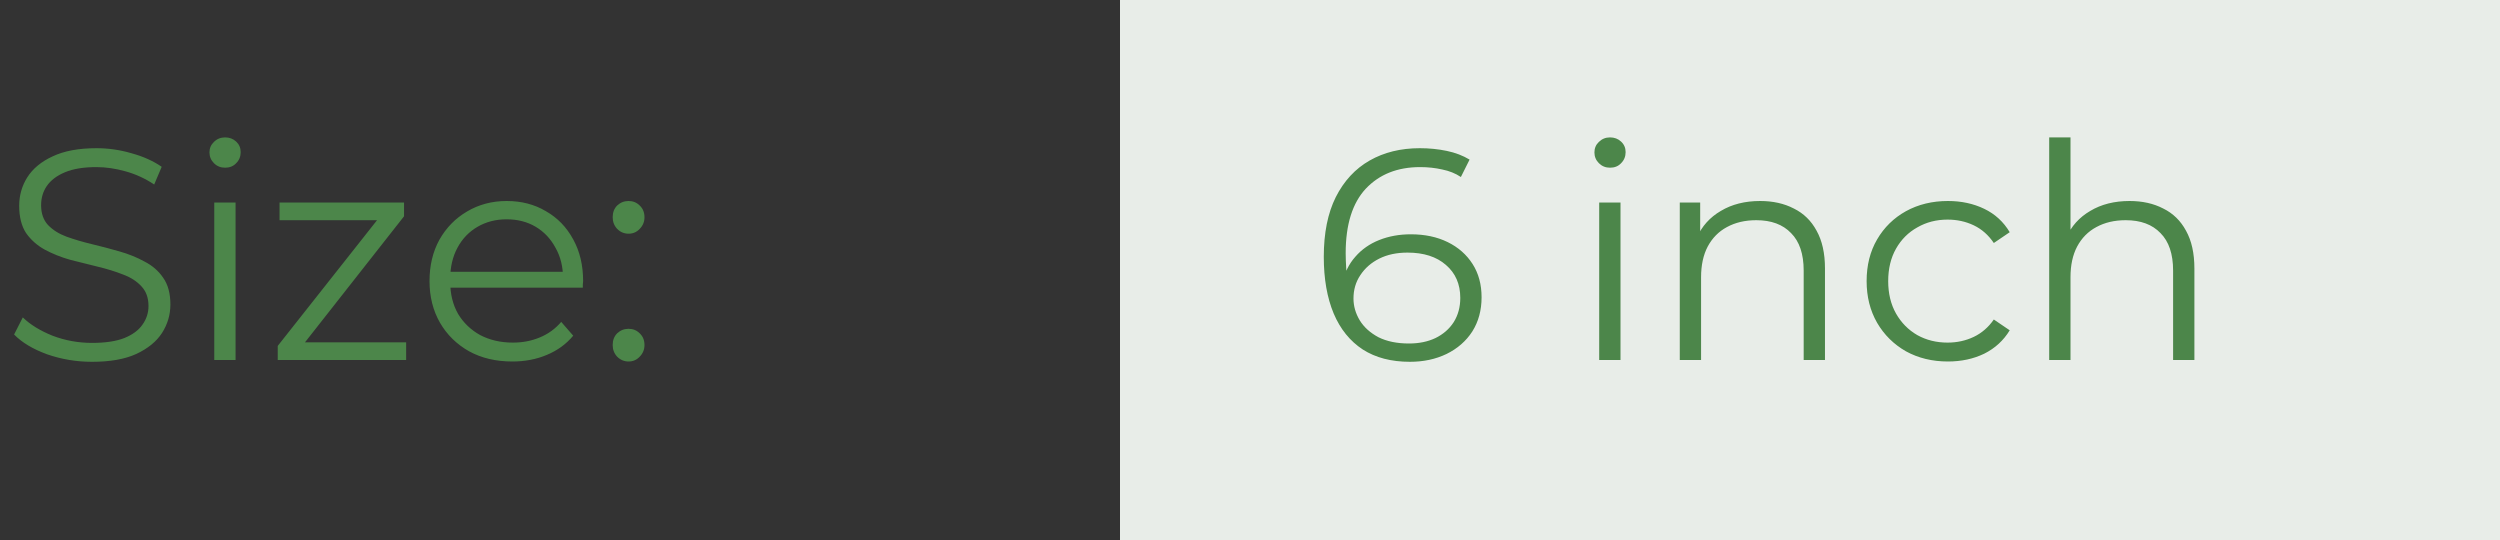 <svg width="125" height="27" viewBox="0 0 125 27" fill="none" xmlns="http://www.w3.org/2000/svg">
<rect x="0" y="0" width="125" height="27" fill="#333333" stroke="none"/>
<path d="M4.605 18.09C3.825 18.09 3.075 17.965 2.355 17.715C1.645 17.455 1.095 17.125 0.705 16.725L1.14 15.87C1.51 16.23 2.005 16.535 2.625 16.785C3.255 17.025 3.915 17.145 4.605 17.145C5.265 17.145 5.8 17.065 6.21 16.905C6.63 16.735 6.935 16.51 7.125 16.23C7.325 15.95 7.425 15.64 7.425 15.3C7.425 14.89 7.305 14.56 7.065 14.31C6.835 14.06 6.53 13.865 6.15 13.725C5.77 13.575 5.35 13.445 4.89 13.335C4.43 13.225 3.97 13.11 3.51 12.99C3.05 12.86 2.625 12.69 2.235 12.48C1.855 12.27 1.545 11.995 1.305 11.655C1.075 11.305 0.96 10.85 0.96 10.29C0.96 9.77 1.095 9.295 1.365 8.865C1.645 8.425 2.07 8.075 2.64 7.815C3.21 7.545 3.94 7.41 4.83 7.41C5.42 7.41 6.005 7.495 6.585 7.665C7.165 7.825 7.665 8.05 8.085 8.34L7.71 9.225C7.26 8.925 6.78 8.705 6.27 8.565C5.77 8.425 5.285 8.355 4.815 8.355C4.185 8.355 3.665 8.44 3.255 8.61C2.845 8.78 2.54 9.01 2.34 9.3C2.15 9.58 2.055 9.9 2.055 10.26C2.055 10.67 2.17 11 2.4 11.25C2.64 11.5 2.95 11.695 3.33 11.835C3.72 11.975 4.145 12.1 4.605 12.21C5.065 12.32 5.52 12.44 5.97 12.57C6.43 12.7 6.85 12.87 7.23 13.08C7.62 13.28 7.93 13.55 8.16 13.89C8.4 14.23 8.52 14.675 8.52 15.225C8.52 15.735 8.38 16.21 8.1 16.65C7.82 17.08 7.39 17.43 6.81 17.7C6.24 17.96 5.505 18.09 4.605 18.09ZM10.713 18V10.125H11.778V18H10.713ZM11.254 8.385C11.034 8.385 10.848 8.31 10.698 8.16C10.549 8.01 10.473 7.83 10.473 7.62C10.473 7.41 10.549 7.235 10.698 7.095C10.848 6.945 11.034 6.87 11.254 6.87C11.473 6.87 11.659 6.94 11.809 7.08C11.959 7.22 12.034 7.395 12.034 7.605C12.034 7.825 11.959 8.01 11.809 8.16C11.668 8.31 11.483 8.385 11.254 8.385ZM13.887 18V17.295L19.137 10.65L19.362 11.01H13.977V10.125H20.202V10.815L14.967 17.475L14.697 17.115H20.307V18H13.887ZM25.616 18.075C24.796 18.075 24.076 17.905 23.456 17.565C22.836 17.215 22.351 16.74 22.001 16.14C21.651 15.53 21.476 14.835 21.476 14.055C21.476 13.275 21.641 12.585 21.971 11.985C22.311 11.385 22.771 10.915 23.351 10.575C23.941 10.225 24.601 10.05 25.331 10.05C26.071 10.05 26.726 10.22 27.296 10.56C27.876 10.89 28.331 11.36 28.661 11.97C28.991 12.57 29.156 13.265 29.156 14.055C29.156 14.105 29.151 14.16 29.141 14.22C29.141 14.27 29.141 14.325 29.141 14.385H22.286V13.59H28.571L28.151 13.905C28.151 13.335 28.026 12.83 27.776 12.39C27.536 11.94 27.206 11.59 26.786 11.34C26.366 11.09 25.881 10.965 25.331 10.965C24.791 10.965 24.306 11.09 23.876 11.34C23.446 11.59 23.111 11.94 22.871 12.39C22.631 12.84 22.511 13.355 22.511 13.935V14.1C22.511 14.7 22.641 15.23 22.901 15.69C23.171 16.14 23.541 16.495 24.011 16.755C24.491 17.005 25.036 17.13 25.646 17.13C26.126 17.13 26.571 17.045 26.981 16.875C27.401 16.705 27.761 16.445 28.061 16.095L28.661 16.785C28.311 17.205 27.871 17.525 27.341 17.745C26.821 17.965 26.246 18.075 25.616 18.075ZM31.429 11.685C31.209 11.685 31.019 11.605 30.859 11.445C30.709 11.285 30.634 11.09 30.634 10.86C30.634 10.62 30.709 10.425 30.859 10.275C31.019 10.125 31.209 10.05 31.429 10.05C31.649 10.05 31.834 10.125 31.984 10.275C32.144 10.425 32.224 10.62 32.224 10.86C32.224 11.09 32.144 11.285 31.984 11.445C31.834 11.605 31.649 11.685 31.429 11.685ZM31.429 18.075C31.209 18.075 31.019 17.995 30.859 17.835C30.709 17.675 30.634 17.48 30.634 17.25C30.634 17.01 30.709 16.815 30.859 16.665C31.019 16.515 31.209 16.44 31.429 16.44C31.649 16.44 31.834 16.515 31.984 16.665C32.144 16.815 32.224 17.01 32.224 17.25C32.224 17.48 32.144 17.675 31.984 17.835C31.834 17.995 31.649 18.075 31.429 18.075Z" fill="#4C864A"/>
<rect x="56" width="69" height="27" fill="#E8EDE8"/>
<path d="M70.494 18.09C69.564 18.09 68.779 17.885 68.139 17.475C67.499 17.055 67.014 16.455 66.684 15.675C66.354 14.885 66.189 13.94 66.189 12.84C66.189 11.65 66.389 10.655 66.789 9.855C67.199 9.045 67.764 8.435 68.484 8.025C69.204 7.615 70.039 7.41 70.989 7.41C71.459 7.41 71.909 7.455 72.339 7.545C72.769 7.635 73.149 7.78 73.479 7.98L73.044 8.85C72.774 8.67 72.464 8.545 72.114 8.475C71.764 8.395 71.394 8.355 71.004 8.355C69.874 8.355 68.969 8.715 68.289 9.435C67.619 10.155 67.284 11.23 67.284 12.66C67.284 12.88 67.294 13.155 67.314 13.485C67.344 13.805 67.404 14.125 67.494 14.445L67.119 14.16C67.229 13.64 67.444 13.2 67.764 12.84C68.084 12.47 68.484 12.19 68.964 12C69.444 11.81 69.969 11.715 70.539 11.715C71.239 11.715 71.854 11.845 72.384 12.105C72.914 12.365 73.329 12.73 73.629 13.2C73.929 13.67 74.079 14.225 74.079 14.865C74.079 15.515 73.924 16.085 73.614 16.575C73.304 17.055 72.874 17.43 72.324 17.7C71.784 17.96 71.174 18.09 70.494 18.09ZM70.449 17.175C70.949 17.175 71.389 17.085 71.769 16.905C72.159 16.715 72.464 16.45 72.684 16.11C72.904 15.76 73.014 15.355 73.014 14.895C73.014 14.205 72.774 13.655 72.294 13.245C71.824 12.835 71.184 12.63 70.374 12.63C69.834 12.63 69.364 12.73 68.964 12.93C68.564 13.13 68.249 13.405 68.019 13.755C67.789 14.095 67.674 14.485 67.674 14.925C67.674 15.305 67.779 15.67 67.989 16.02C68.199 16.36 68.509 16.64 68.919 16.86C69.339 17.07 69.849 17.175 70.449 17.175ZM79.96 18V10.125H81.025V18H79.96ZM80.501 8.385C80.281 8.385 80.096 8.31 79.945 8.16C79.796 8.01 79.721 7.83 79.721 7.62C79.721 7.41 79.796 7.235 79.945 7.095C80.096 6.945 80.281 6.87 80.501 6.87C80.721 6.87 80.906 6.94 81.055 7.08C81.206 7.22 81.281 7.395 81.281 7.605C81.281 7.825 81.206 8.01 81.055 8.16C80.915 8.31 80.731 8.385 80.501 8.385ZM88.009 10.05C88.649 10.05 89.209 10.175 89.689 10.425C90.179 10.665 90.559 11.035 90.829 11.535C91.109 12.035 91.249 12.665 91.249 13.425V18H90.184V13.53C90.184 12.7 89.974 12.075 89.554 11.655C89.144 11.225 88.564 11.01 87.814 11.01C87.254 11.01 86.764 11.125 86.344 11.355C85.934 11.575 85.614 11.9 85.384 12.33C85.164 12.75 85.054 13.26 85.054 13.86V18H83.989V10.125H85.009V12.285L84.844 11.88C85.094 11.31 85.494 10.865 86.044 10.545C86.594 10.215 87.249 10.05 88.009 10.05ZM97.395 18.075C96.615 18.075 95.915 17.905 95.296 17.565C94.686 17.215 94.206 16.74 93.856 16.14C93.505 15.53 93.331 14.835 93.331 14.055C93.331 13.265 93.505 12.57 93.856 11.97C94.206 11.37 94.686 10.9 95.296 10.56C95.915 10.22 96.615 10.05 97.395 10.05C98.066 10.05 98.671 10.18 99.21 10.44C99.751 10.7 100.176 11.09 100.486 11.61L99.691 12.15C99.421 11.75 99.085 11.455 98.686 11.265C98.285 11.075 97.85 10.98 97.38 10.98C96.82 10.98 96.316 11.11 95.865 11.37C95.415 11.62 95.061 11.975 94.8 12.435C94.54 12.895 94.41 13.435 94.41 14.055C94.41 14.675 94.54 15.215 94.8 15.675C95.061 16.135 95.415 16.495 95.865 16.755C96.316 17.005 96.82 17.13 97.38 17.13C97.85 17.13 98.285 17.035 98.686 16.845C99.085 16.655 99.421 16.365 99.691 15.975L100.486 16.515C100.176 17.025 99.751 17.415 99.21 17.685C98.671 17.945 98.066 18.075 97.395 18.075ZM106.48 10.05C107.12 10.05 107.68 10.175 108.16 10.425C108.65 10.665 109.03 11.035 109.3 11.535C109.58 12.035 109.72 12.665 109.72 13.425V18H108.655V13.53C108.655 12.7 108.445 12.075 108.025 11.655C107.615 11.225 107.035 11.01 106.285 11.01C105.725 11.01 105.235 11.125 104.815 11.355C104.405 11.575 104.085 11.9 103.855 12.33C103.635 12.75 103.525 13.26 103.525 13.86V18H102.46V6.87H103.525V12.285L103.315 11.88C103.565 11.31 103.965 10.865 104.515 10.545C105.065 10.215 105.72 10.05 106.48 10.05Z" fill="#4C864A"/>
</svg>
